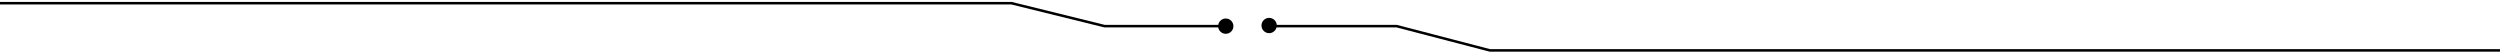 <?xml version="1.0" encoding="utf-8"?>
<!-- Generator: Adobe Illustrator 16.0.0, SVG Export Plug-In . SVG Version: 6.00 Build 0)  -->
<!DOCTYPE svg PUBLIC "-//W3C//DTD SVG 1.1//EN" "http://www.w3.org/Graphics/SVG/1.1/DTD/svg11.dtd">
<svg version="1.1" id="Layer_1" xmlns="http://www.w3.org/2000/svg" xmlns:xlink="http://www.w3.org/1999/xlink" x="0px" y="0px"
	 width="1960px" height="42px" viewBox="0 0 1960 42" enable-background="new 0 0 1960 42" xml:space="preserve">
<circle cx="961" cy="20.5" r="6"/>
<circle cx="995" cy="20" r="6"/>
<polyline fill="none" stroke="#000000" stroke-width="2" stroke-miterlimit="10" points="1960,39.5 1168,39.5 1095,20.5 998,20.5 
	"/>
<polyline fill="none" stroke="#000000" stroke-width="2" stroke-miterlimit="10" points="0,2.5 793,2.5 866,20.5 963,20.5 "/>
</svg>
